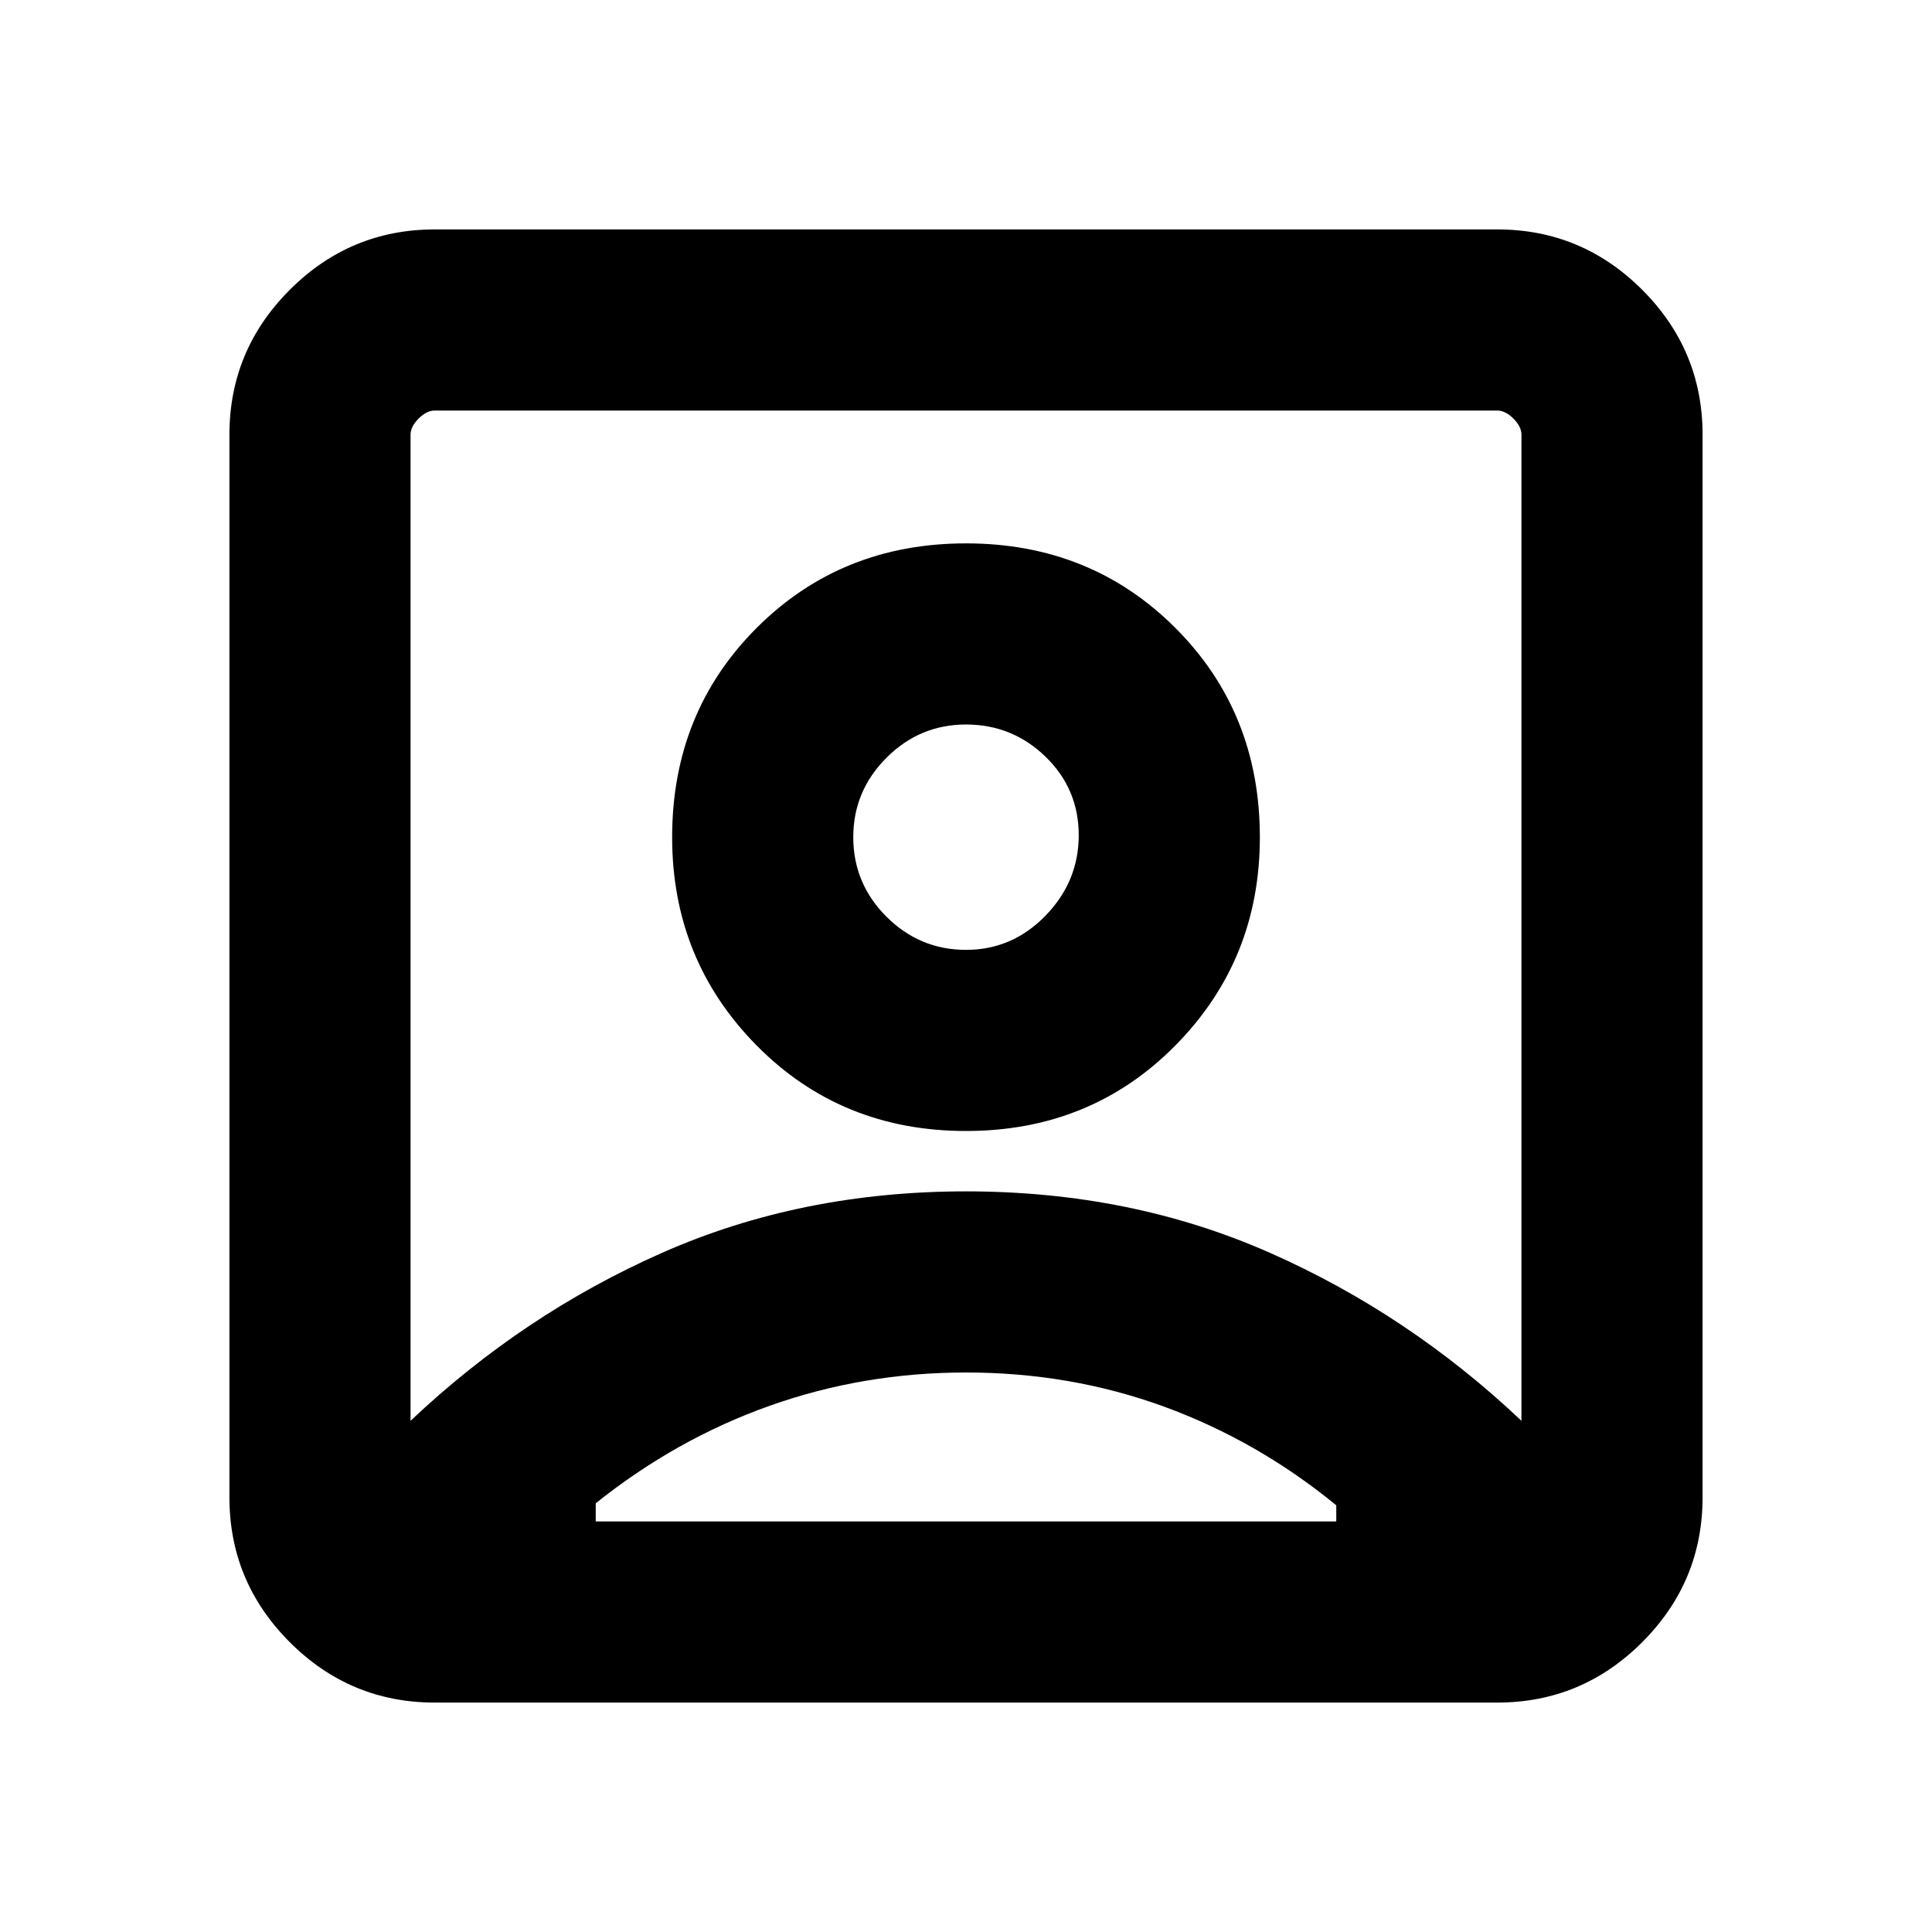<svg xmlns="http://www.w3.org/2000/svg" height="20" width="20"><path d="M4.25 14.708q1.167-1.104 2.604-1.739 1.438-.636 3.146-.636t3.146.636q1.437.635 2.604 1.739V4.5q0-.083-.083-.167-.084-.083-.167-.083h-11q-.083 0-.167.083-.083.084-.083.167Zm5.75-3q1.292 0 2.167-.885.875-.885.875-2.156 0-1.292-.875-2.167-.875-.875-2.167-.875-1.292 0-2.167.875-.875.875-.875 2.167 0 1.271.875 2.156.875.885 2.167.885Zm-5.5 5.917q-.875 0-1.5-.625t-.625-1.5v-11q0-.875.625-1.5t1.5-.625h11q.875 0 1.5.625t.625 1.5v11q0 .875-.625 1.5t-1.5.625Zm1.667-1.875h7.666V15.583q-.812-.666-1.781-1.021-.969-.354-2.052-.354-1.062 0-2.031.344-.969.344-1.802 1.01v.188ZM10 9.833q-.479 0-.823-.343-.344-.344-.344-.823t.344-.823Q9.521 7.5 10 7.5t.823.333q.344.334.344.813 0 .479-.344.833T10 9.833Zm0-.354Z"/></svg>